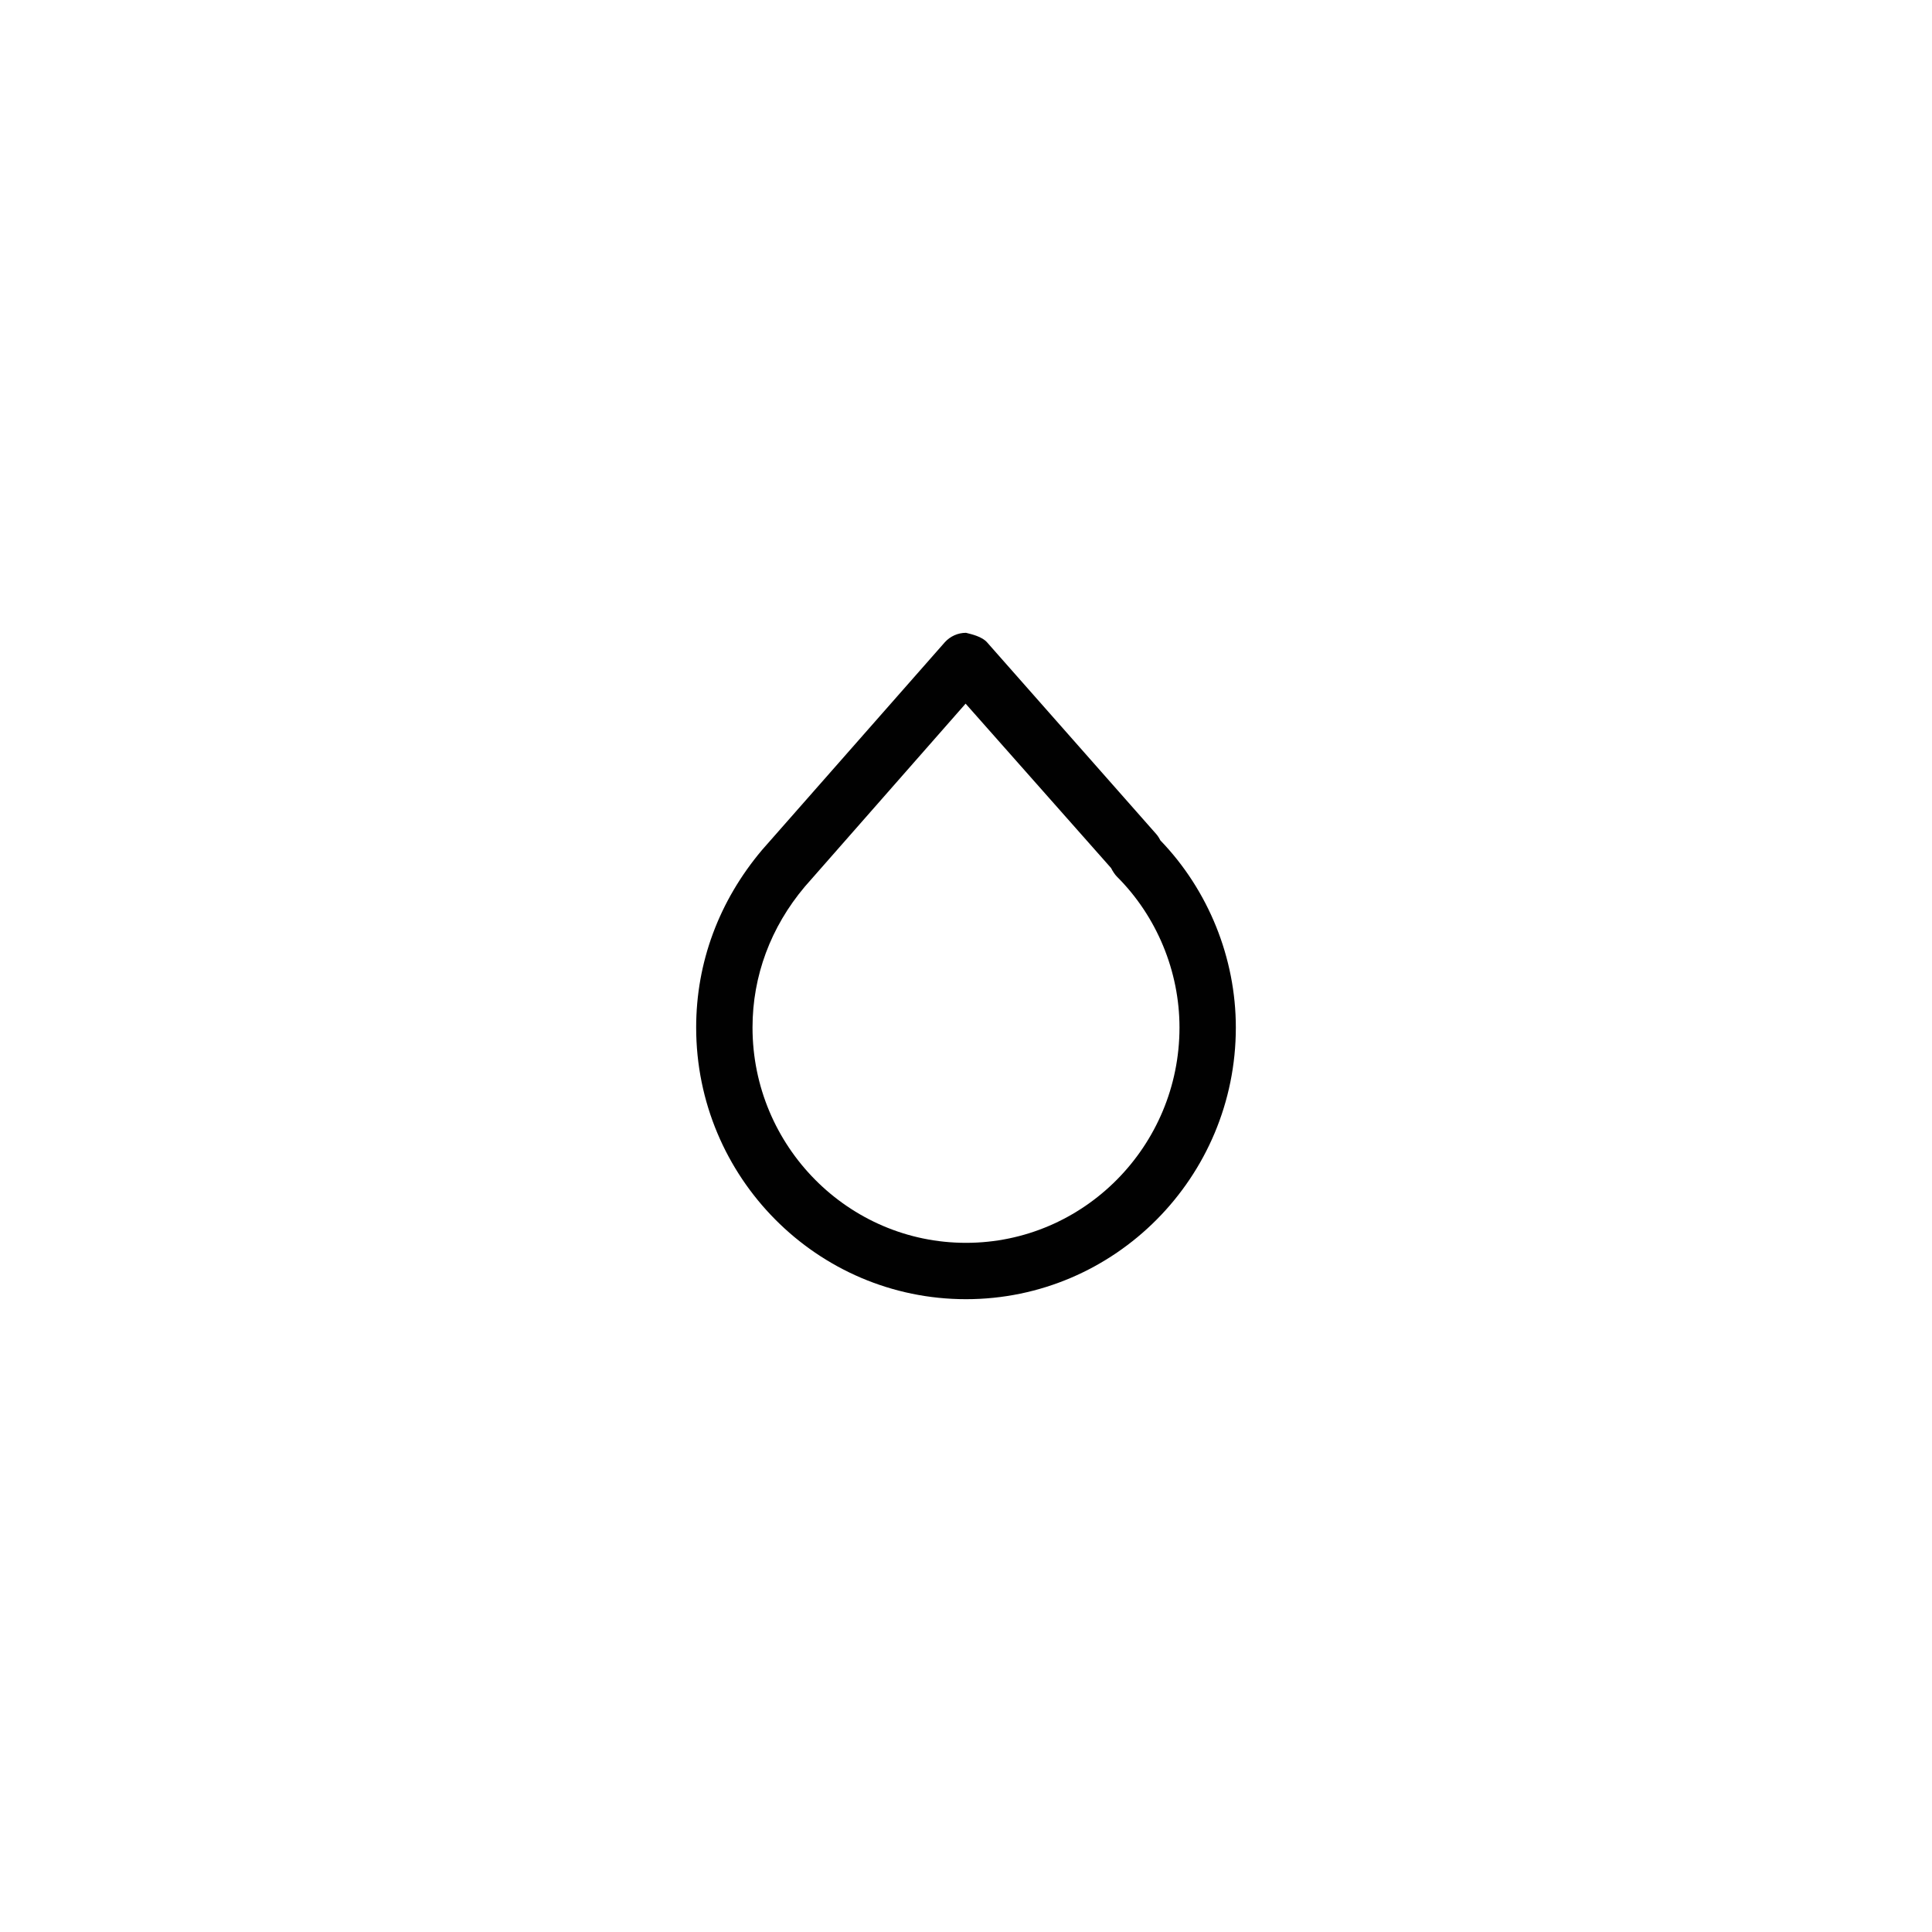 <?xml version="1.0" encoding="utf-8"?>
<!DOCTYPE svg PUBLIC "-//W3C//DTD SVG 1.0//EN" "http://www.w3.org/TR/2001/REC-SVG-20010904/DTD/svg10.dtd">
<svg xmlns="http://www.w3.org/2000/svg" xmlns:xlink="http://www.w3.org/1999/xlink" version="1.0" id="Layer_1" x="0px" y="0px" width="24px" height="24px" viewBox="0 0 24 24" enable-background="new 0 0 24 24" xml:space="preserve">
<g>
	<path fill="#010101" d="M12,16.139c-1.849,0-3.352-1.514-3.352-3.375c0-0.808,0.283-1.57,0.818-2.205l2.272-2.582   C11.806,7.903,11.9,7.861,12,7.861c0.065,0.017,0.198,0.044,0.265,0.122l2.092,2.371c0.023,0.025,0.042,0.054,0.057,0.085   c0.598,0.62,0.938,1.463,0.938,2.325C15.352,14.625,13.849,16.139,12,16.139z M11.995,8.741l-1.997,2.273   c-0.424,0.503-0.65,1.109-0.65,1.75c0,1.475,1.19,2.675,2.652,2.675s2.652-1.2,2.652-2.675c0-0.699-0.283-1.381-0.776-1.873   c-0.026-0.026-0.052-0.065-0.074-0.108L11.995,8.741z"/>
</g>

	
	
	</svg>
